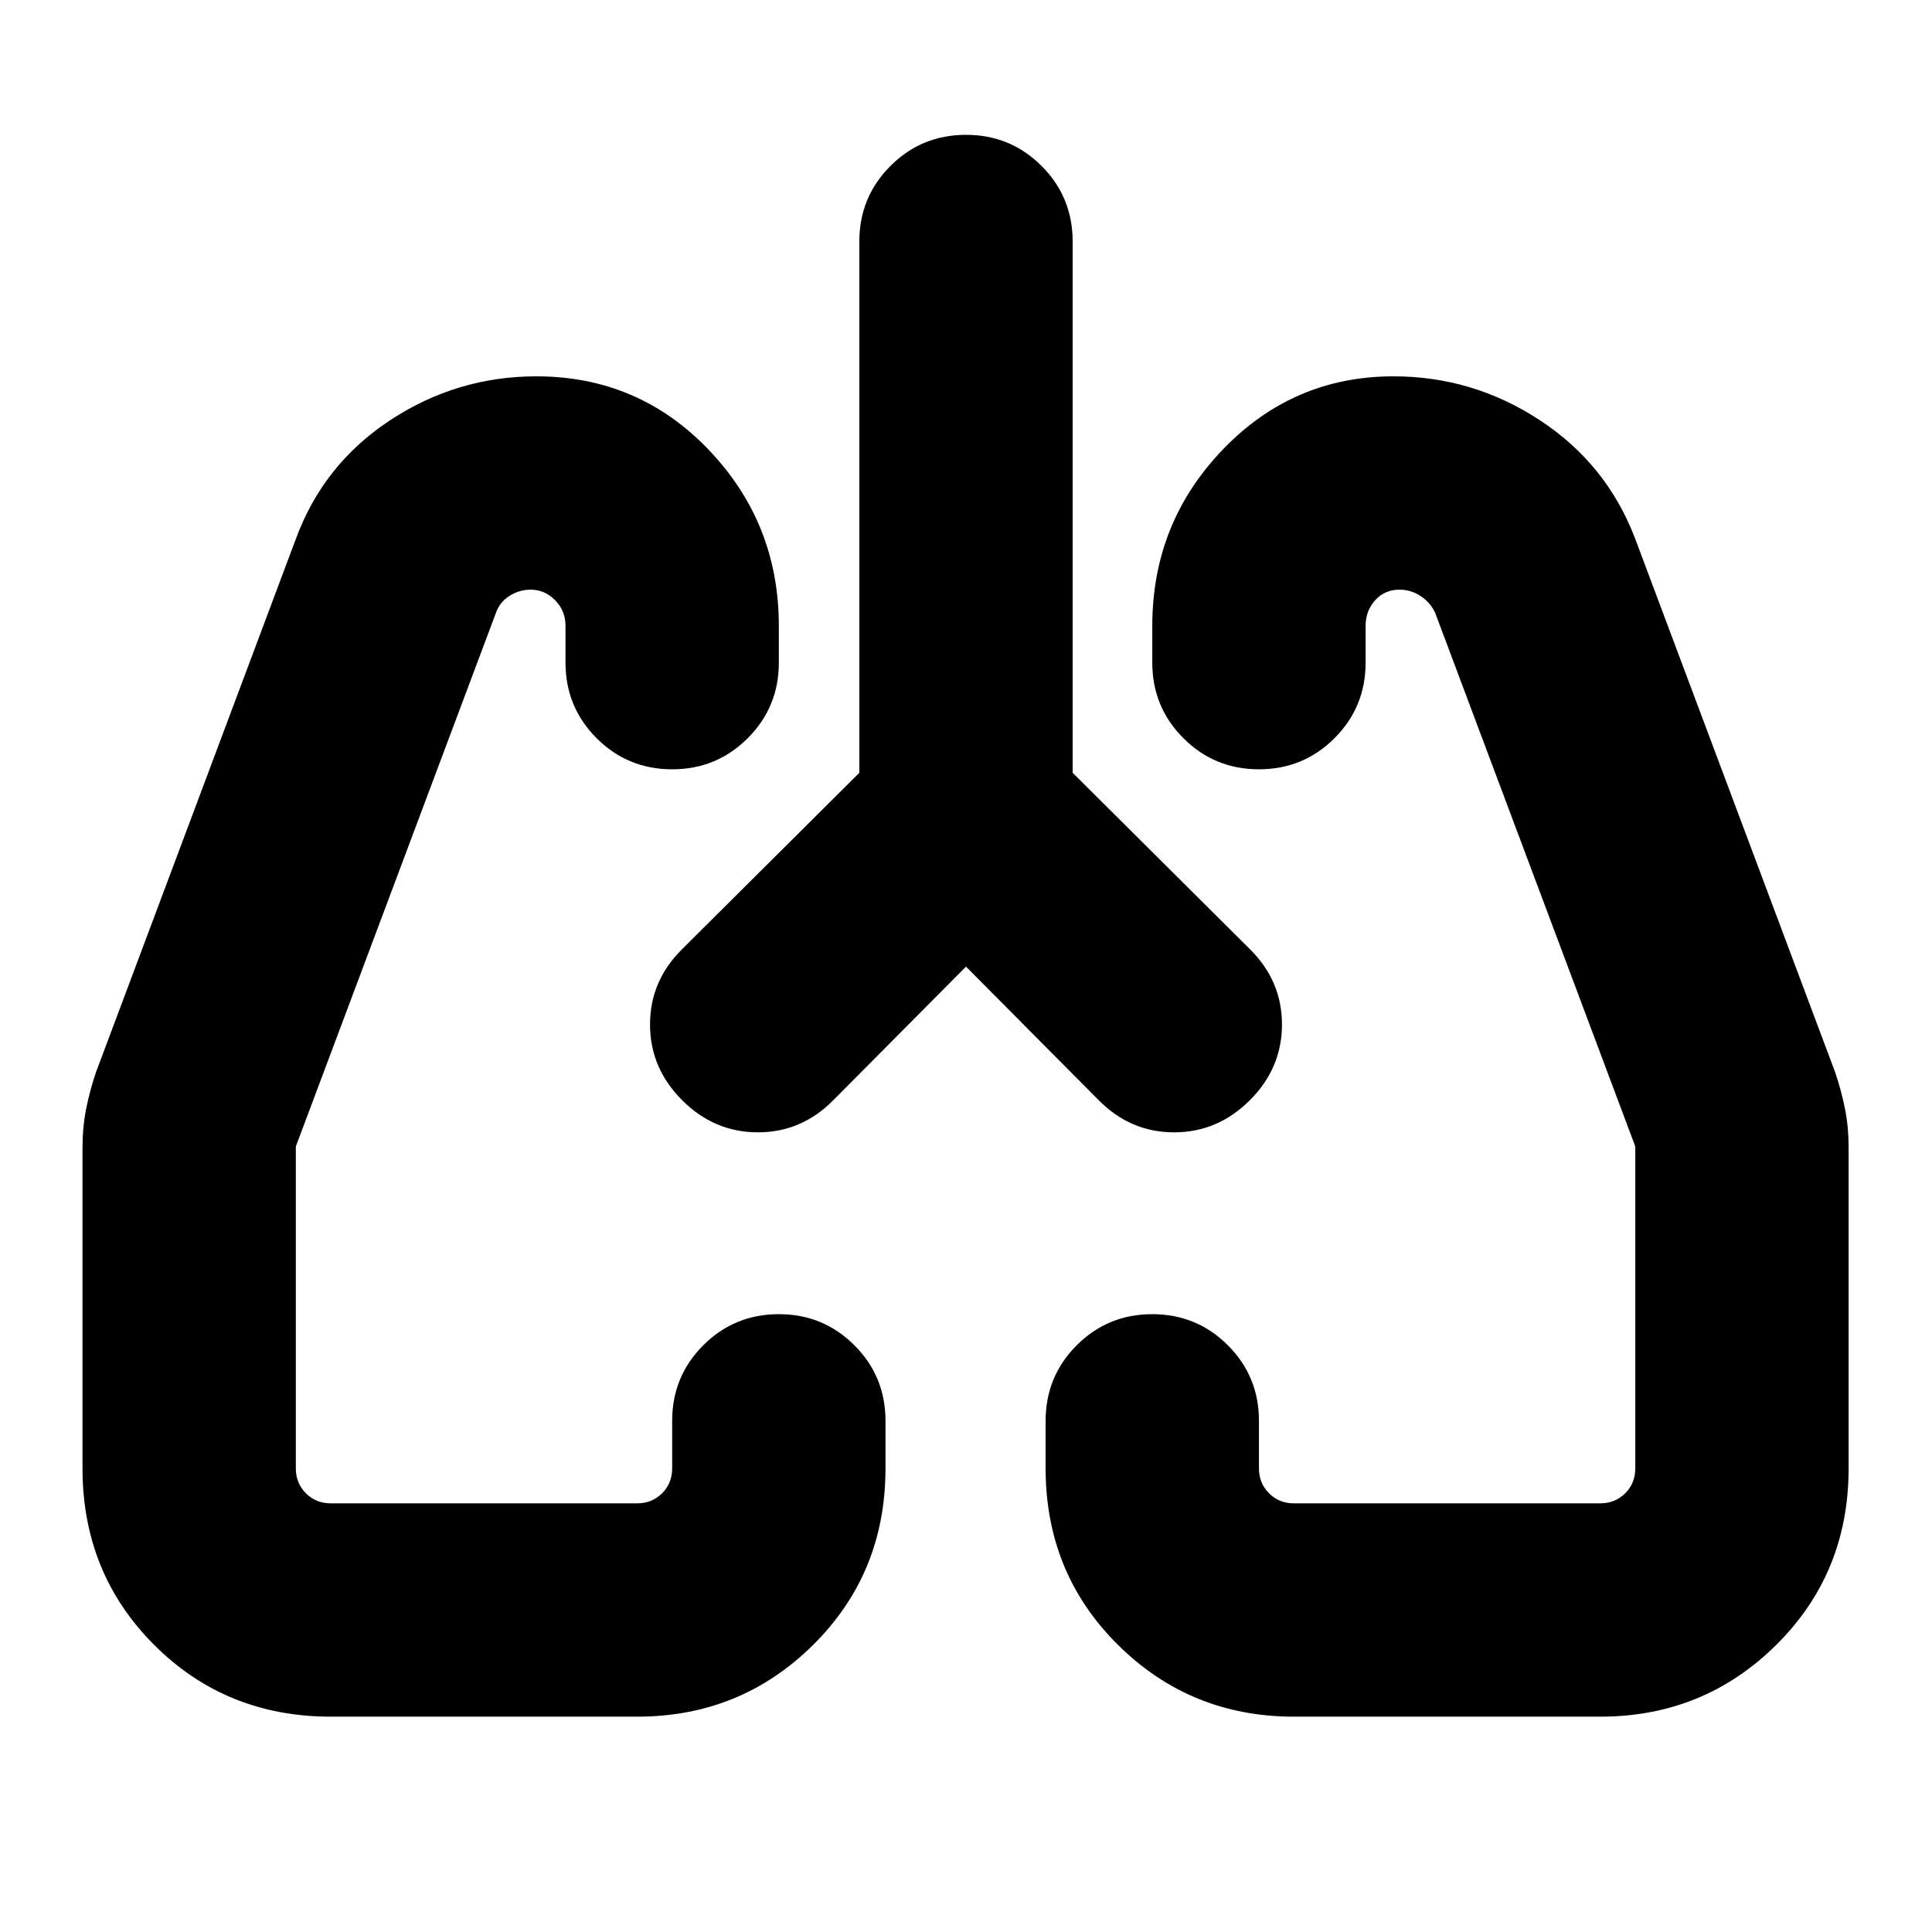 <svg xmlns="http://www.w3.org/2000/svg" height="24" viewBox="0 -960 960 960" width="24"><path d="m480-479.694-65.956 66.39q-15.768 15.957-37.45 15.957-21.681 0-37.638-15.957-15.957-15.956-15.957-37.638 0-21.681 15.957-37.449L426.999-576v-264q0-22.087 15.457-37.544 15.457-15.457 37.544-15.457 22.087 0 37.544 15.457 15.457 15.457 15.457 37.544v264l88.043 87.609q15.957 15.768 15.957 37.449 0 21.682-15.957 37.638-15.957 15.957-37.638 15.957-21.682 0-37.45-15.957L480-479.694ZM164.389-106.999q-52.13 0-87.76-35.631-35.631-35.63-35.631-87.761v-159.783q0-9.696 1.783-18.739 1.782-9.044 4.913-18.305l99.434-265.304q13.696-36.957 46.805-58.718 33.109-21.761 72.56-21.761 50.723 0 85.615 36.457 34.891 36.457 34.891 87.544v18.26q0 22.088-15.456 37.544-15.457 15.457-37.544 15.457-22.088 0-37.544-15.457-15.457-15.456-15.457-37.544V-649q0-7.548-5.185-12.774-5.184-5.225-12.097-5.225-5.761 0-10.657 3.168-4.897 3.168-6.625 8.353l-99.435 265.174v159.913q0 7.391 5 12.391 5 4.999 12.39 4.999h152.22q7.39 0 12.39-4.999 5-5 5-12.391v-23.608q0-22.087 15.456-37.544 15.457-15.456 37.544-15.456 22.088 0 37.544 15.456Q440-276.086 440-253.999v23.608q0 52.131-35.989 87.761-35.989 35.631-87.402 35.631h-152.22Zm630.787 0H642.957q-51.413 0-87.403-35.631-35.989-35.63-35.989-87.761v-23.608q0-22.087 15.457-37.544 15.457-15.456 37.544-15.456 22.087 0 37.544 15.456 15.457 15.457 15.457 37.544v23.608q0 7.391 4.999 12.391 5 4.999 12.391 4.999h152.219q7.391 0 12.39-4.999 5-5 5-12.391v-159.913l-99.435-265.174q-2.417-5.185-7.252-8.353-4.834-3.168-10.454-3.168-7.305 0-12.081 5.225-4.777 5.226-4.777 12.774v18.26q0 22.088-15.456 37.544-15.457 15.457-37.544 15.457-22.088 0-37.544-15.457-15.457-15.456-15.457-37.544V-649q0-51.087 34.962-87.544 34.962-36.457 84.908-36.457 39.42 0 72.645 21.761 33.225 21.761 47.356 58.718l99.435 265.304q3.13 9.261 4.913 18.305 1.782 9.043 1.782 18.739v159.783q0 52.131-35.989 87.761-35.989 35.631-87.402 35.631Zm-456.22-306.305Zm282.088 0Z"/></svg>